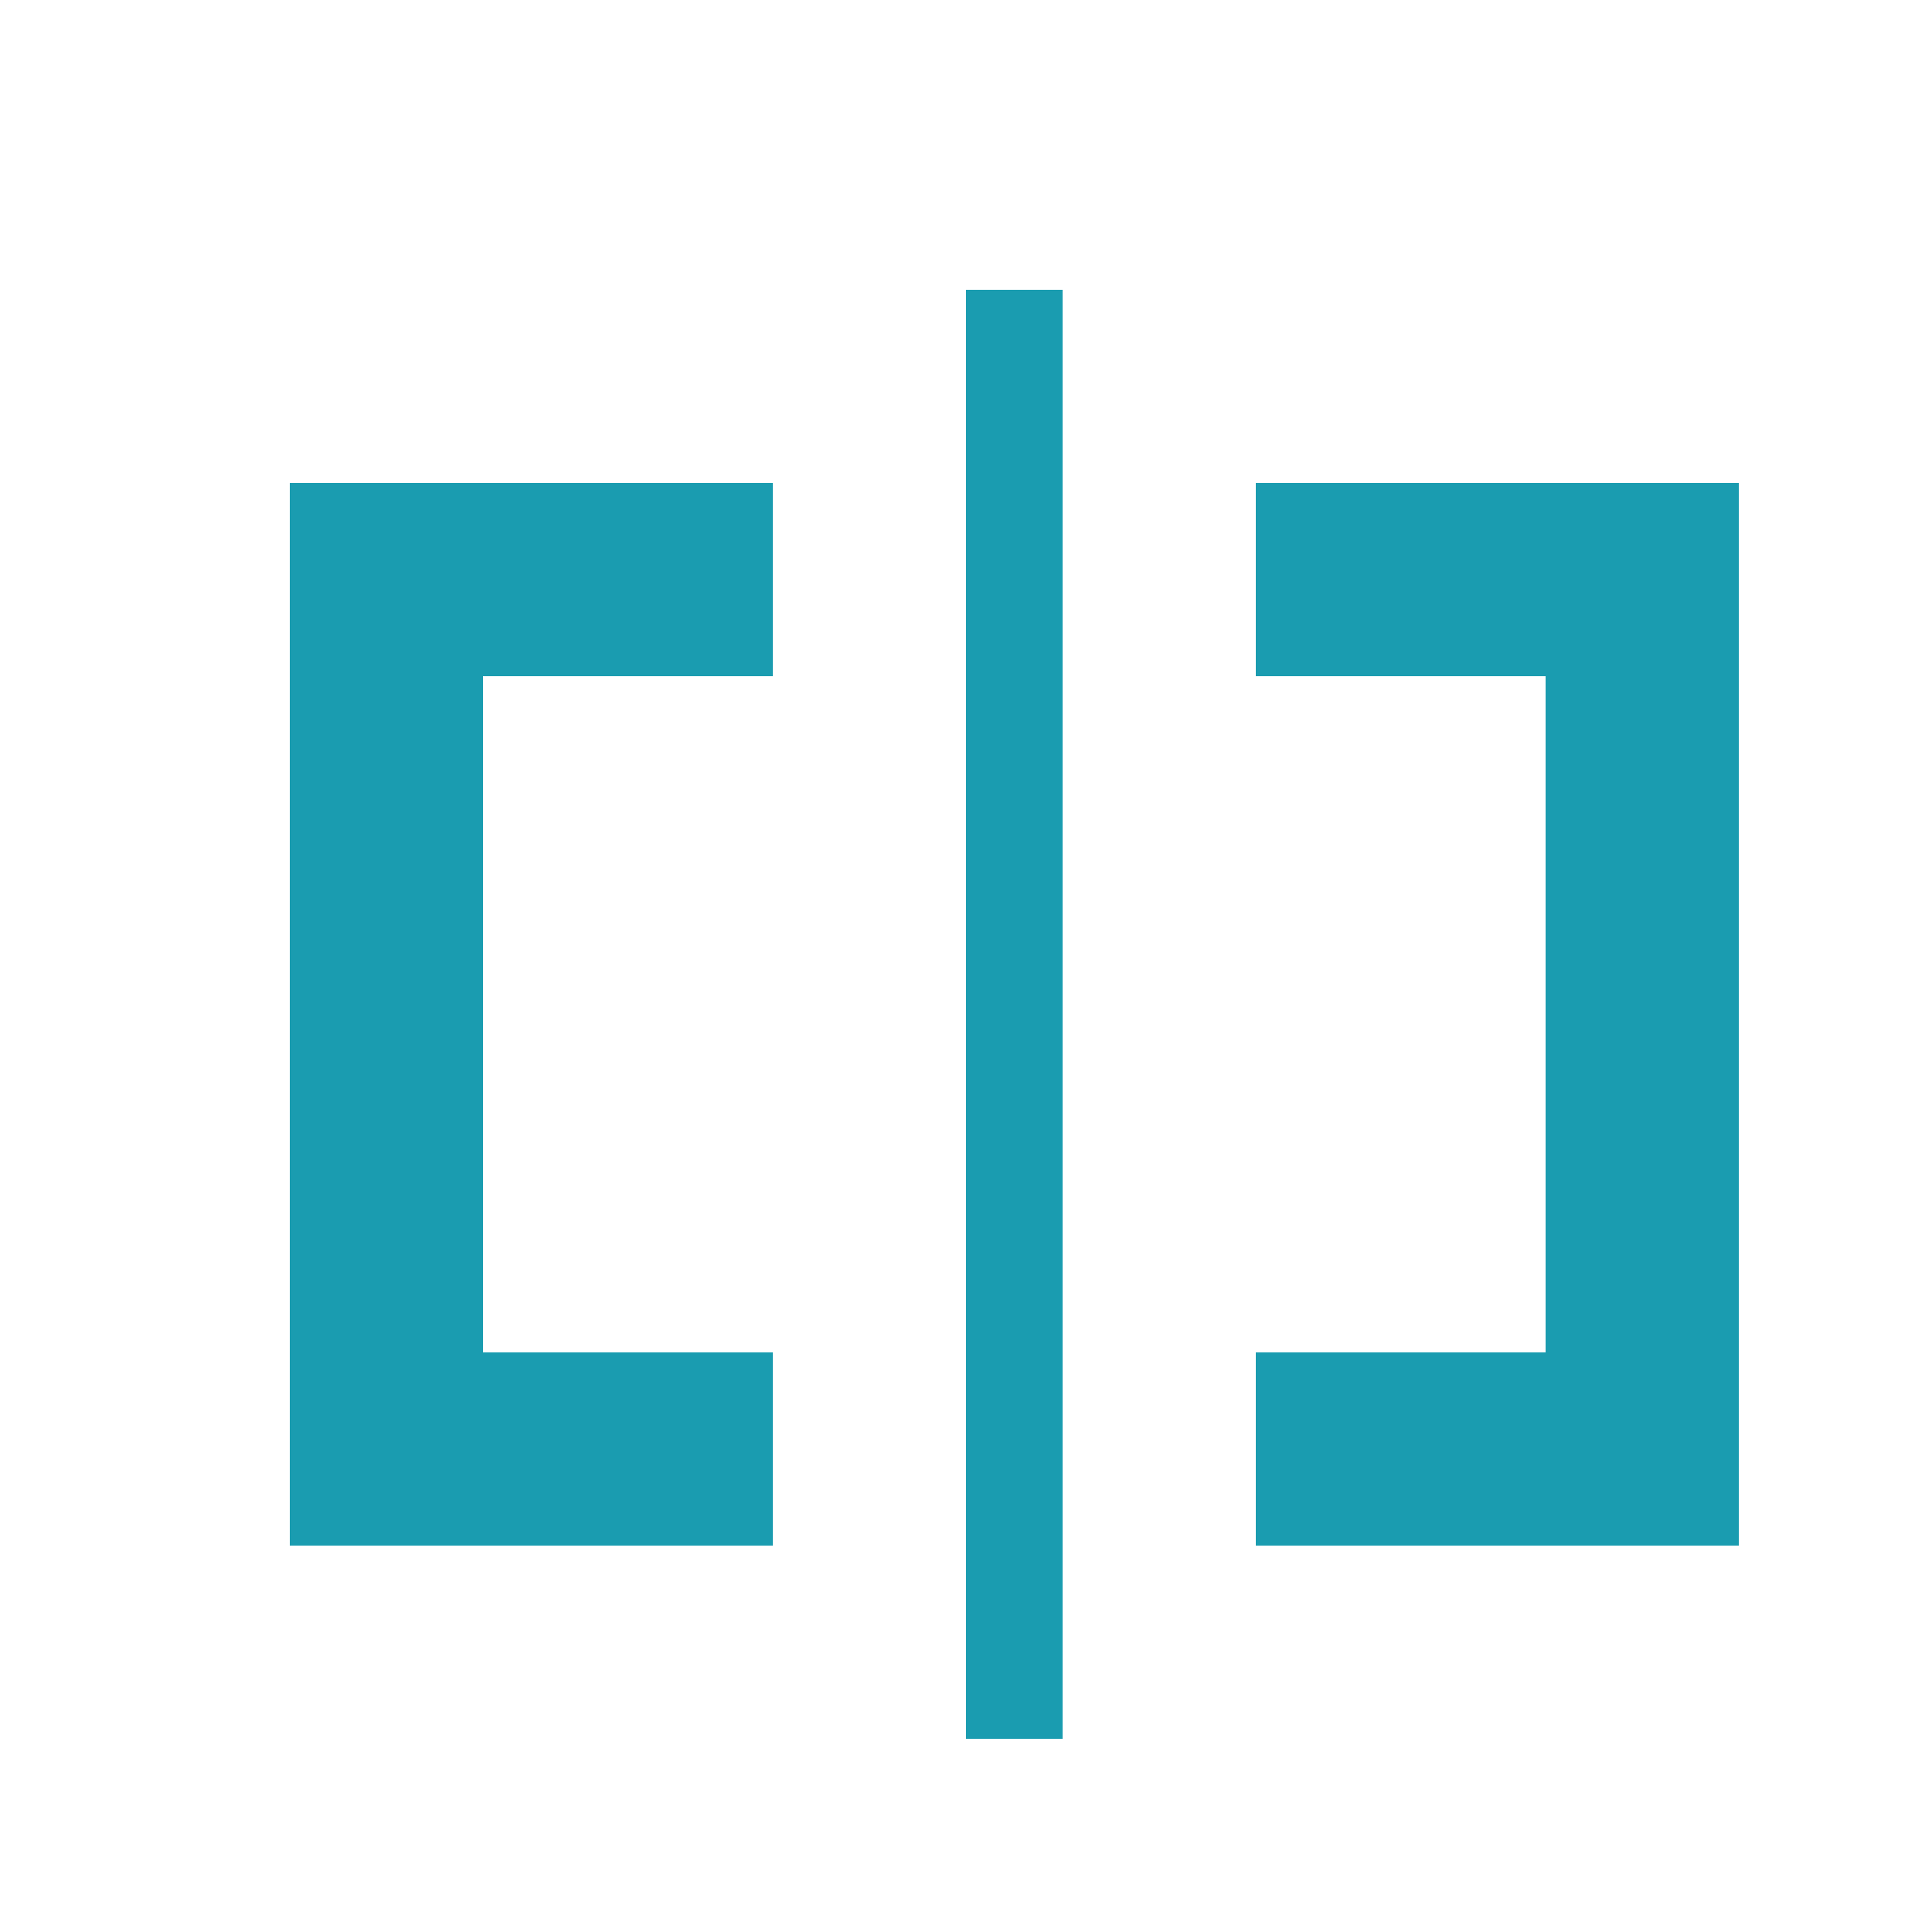<?xml version="1.0" encoding="UTF-8"?>
<svg width="20px" height="20px" viewBox="0 0 20 20" version="1.1" xmlns="http://www.w3.org/2000/svg" xmlns:xlink="http://www.w3.org/1999/xlink">
    <g id="Page-1" stroke="none" stroke-width="1" fill="none" fill-rule="evenodd">
        <g id="2-History-Tab-Compare-Activated" transform="translate(-1087.0, -98.0)" fill="#1A9CB0">
            <g id="Group-9" transform="translate(1076, 93)">
                <g id="Compare" transform="translate(14, 8)">
                    <rect id="Rectangle" x="0" y="2" width="2" height="11"></rect>
                    <rect id="Rectangle" transform="translate(2.5, 3) rotate(-90) translate(-2.5, -3) " x="1.5" y="0.5" width="2" height="5"></rect>
                    <rect id="Rectangle-Copy-30" transform="translate(12.5, 3) rotate(-90) translate(-12.5, -3) " x="11.5" y="0.5" width="2" height="5"></rect>
                    <rect id="Rectangle-Copy-29" transform="translate(2.5, 12) rotate(-90) translate(-2.5, -12) " x="1.5" y="9.5" width="2" height="5"></rect>
                    <rect id="Rectangle-Copy-31" transform="translate(12.5, 12) rotate(-90) translate(-12.5, -12) " x="11.5" y="9.5" width="2" height="5"></rect>
                    <rect id="Rectangle-Copy-27" x="13" y="2" width="2" height="11"></rect>
                    <rect id="Rectangle-Copy-28" x="7" y="0" width="1" height="15"></rect>
                </g>
            </g>
        </g>
    </g>
</svg>
